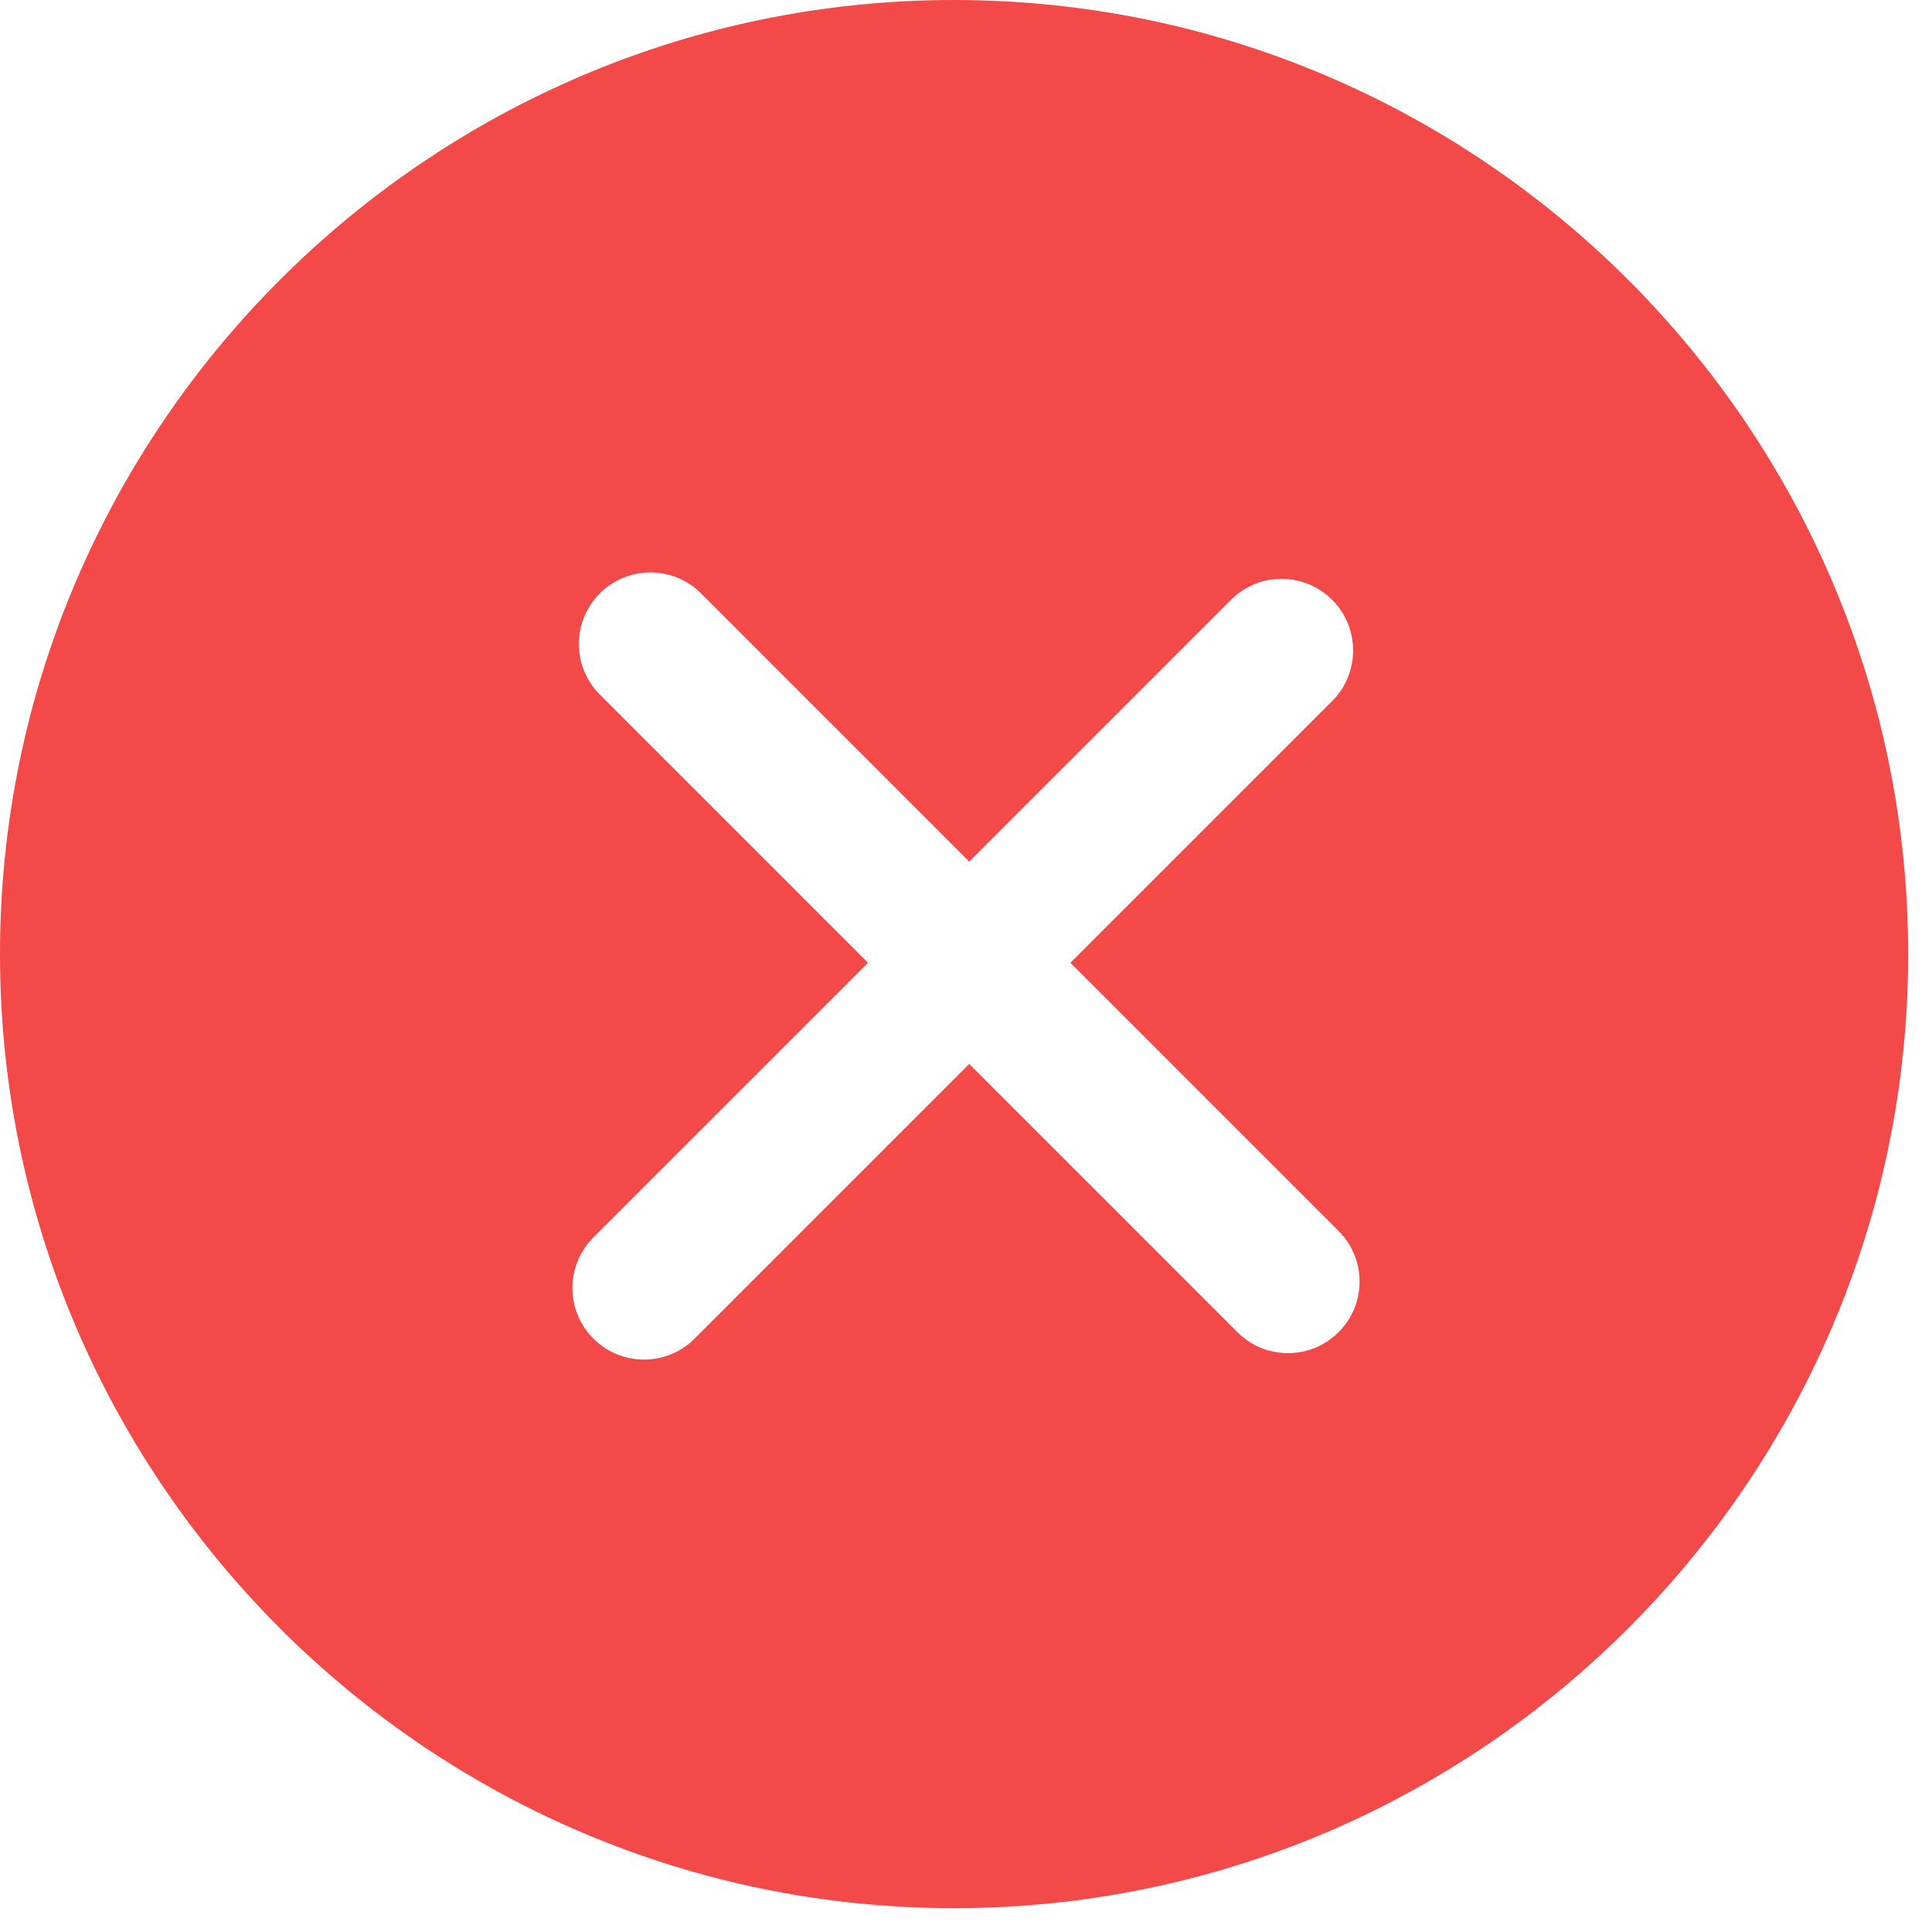 <svg width="27" height="27" viewBox="0 0 27 27" fill="none" xmlns="http://www.w3.org/2000/svg">
<path fill-rule="evenodd" clip-rule="evenodd" d="M13.333 0C5.987 0 0 5.987 0 13.333C0 20.68 5.987 26.667 13.333 26.667C20.68 26.667 26.667 20.68 26.667 13.333C26.667 5.987 20.68 0 13.333 0ZM9.797 8.293C9.407 7.902 8.773 7.902 8.383 8.293C7.992 8.683 7.992 9.317 8.383 9.707L12.131 13.455L8.293 17.293C7.902 17.683 7.902 18.317 8.293 18.707C8.683 19.098 9.317 19.098 9.707 18.707L13.545 14.869L17.293 18.617C17.683 19.008 18.317 19.008 18.707 18.617C19.098 18.227 19.098 17.593 18.707 17.203L14.959 13.455L18.617 9.797C19.008 9.407 19.008 8.773 18.617 8.383C18.227 7.992 17.593 7.992 17.203 8.383L13.545 12.041L9.797 8.293Z" fill="#F34949"/>
</svg>
